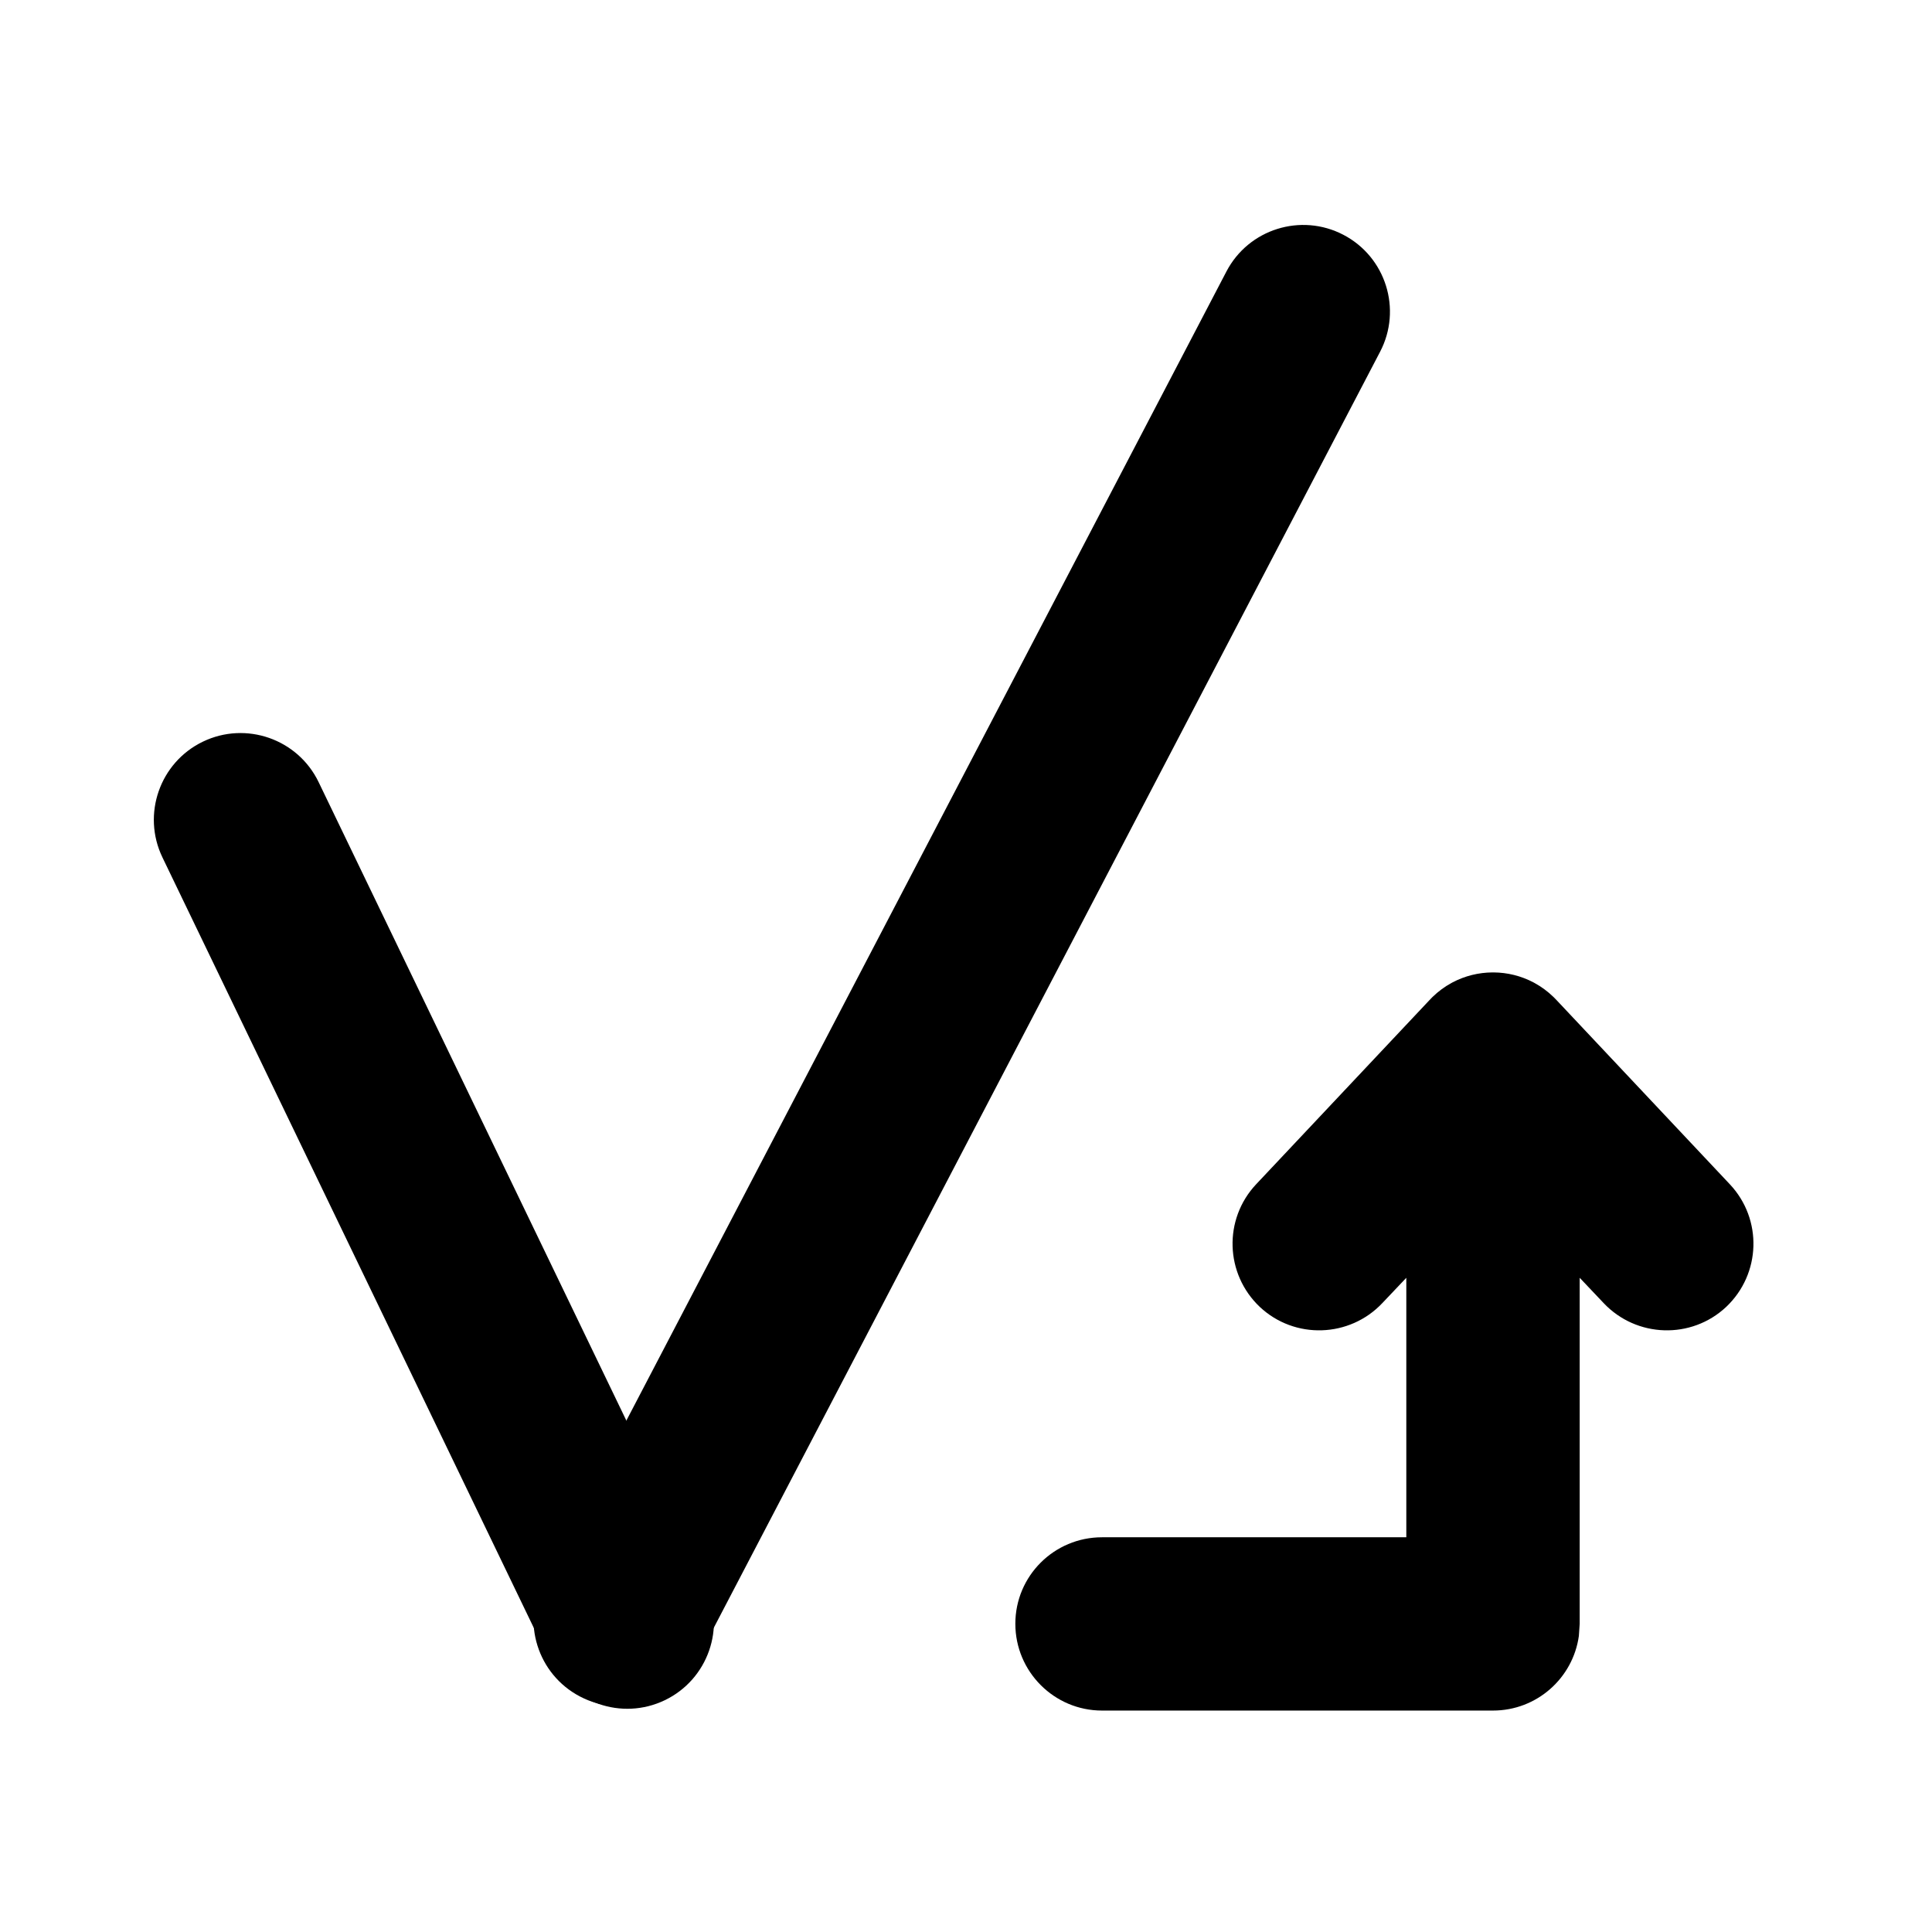 <?xml version="1.0" encoding="UTF-8" standalone="no"?>
<!DOCTYPE svg PUBLIC "-//W3C//DTD SVG 1.1//EN" "http://www.w3.org/Graphics/SVG/1.1/DTD/svg11.dtd">
<svg width="100%" height="100%" viewBox="0 0 65 65" version="1.1" style="fill-rule:evenodd;clip-rule:evenodd;stroke-linejoin:round;stroke-miterlimit:2;">
    <g transform="matrix(1,0,0,1,-101,-960)">
        <g id="save_finish" transform="matrix(1,0,0,1,101.076,960.632)">
            <rect x="0" y="0" width="64" height="64" style="fill:none;"/>
            <g transform="matrix(0.638,-0.77,0.175,0.145,-117.643,-21.131)">
                <path d="M40.501,555.385L28.016,675.249C27.346,681.688 27.989,689.312 29.453,692.262C30.916,695.213 32.649,692.382 33.319,685.943L45.804,566.078C46.475,559.64 45.831,552.016 44.368,549.065C42.905,546.114 41.172,548.946 40.501,555.385Z"/>
            </g>
            <g transform="matrix(-0.77,-0.638,0.638,-0.77,-347.555,539.095)">
                <path d="M23.103,609.278L33.486,657.829C33.822,659.403 35.373,660.408 36.948,660.071C38.522,659.734 39.527,658.183 39.19,656.609L28.808,608.058C28.471,606.484 26.92,605.479 25.346,605.816C23.771,606.152 22.767,607.703 23.103,609.278Z"/>
            </g>
            <g transform="matrix(1,0,0,1,-101.076,-960.632)">
                <path d="M151.25,992.716L151.211,992.716C150.749,992.719 150.286,992.831 149.866,993.053L149.846,993.064L149.825,993.076C149.6,993.199 149.389,993.354 149.198,993.54L149.18,993.558C149.15,993.587 149.12,993.618 149.092,993.649L143.26,999.845C142.157,1001.02 142.213,1002.86 143.385,1003.97C144.557,1005.07 146.405,1005.01 147.508,1003.84L148.314,1002.99L148.314,1011.72L138.076,1011.72C136.467,1011.72 135.16,1013.02 135.16,1014.63C135.16,1016.24 136.467,1017.55 138.076,1017.55L151.23,1017.55C152.702,1017.55 153.92,1016.46 154.119,1015.04L154.147,1014.63L154.147,1002.99L154.952,1003.84C156.056,1005.01 157.903,1005.07 159.075,1003.97C160.248,1002.86 160.304,1001.02 159.2,999.845L153.367,993.646C153.354,993.633 153.341,993.619 153.328,993.606L153.31,993.587L153.275,993.552L153.256,993.534C153.067,993.351 152.858,993.198 152.636,993.076L152.602,993.057L152.594,993.053C152.174,992.831 151.712,992.719 151.25,992.716Z"/>
            </g>
        </g>
    </g>
</svg>
